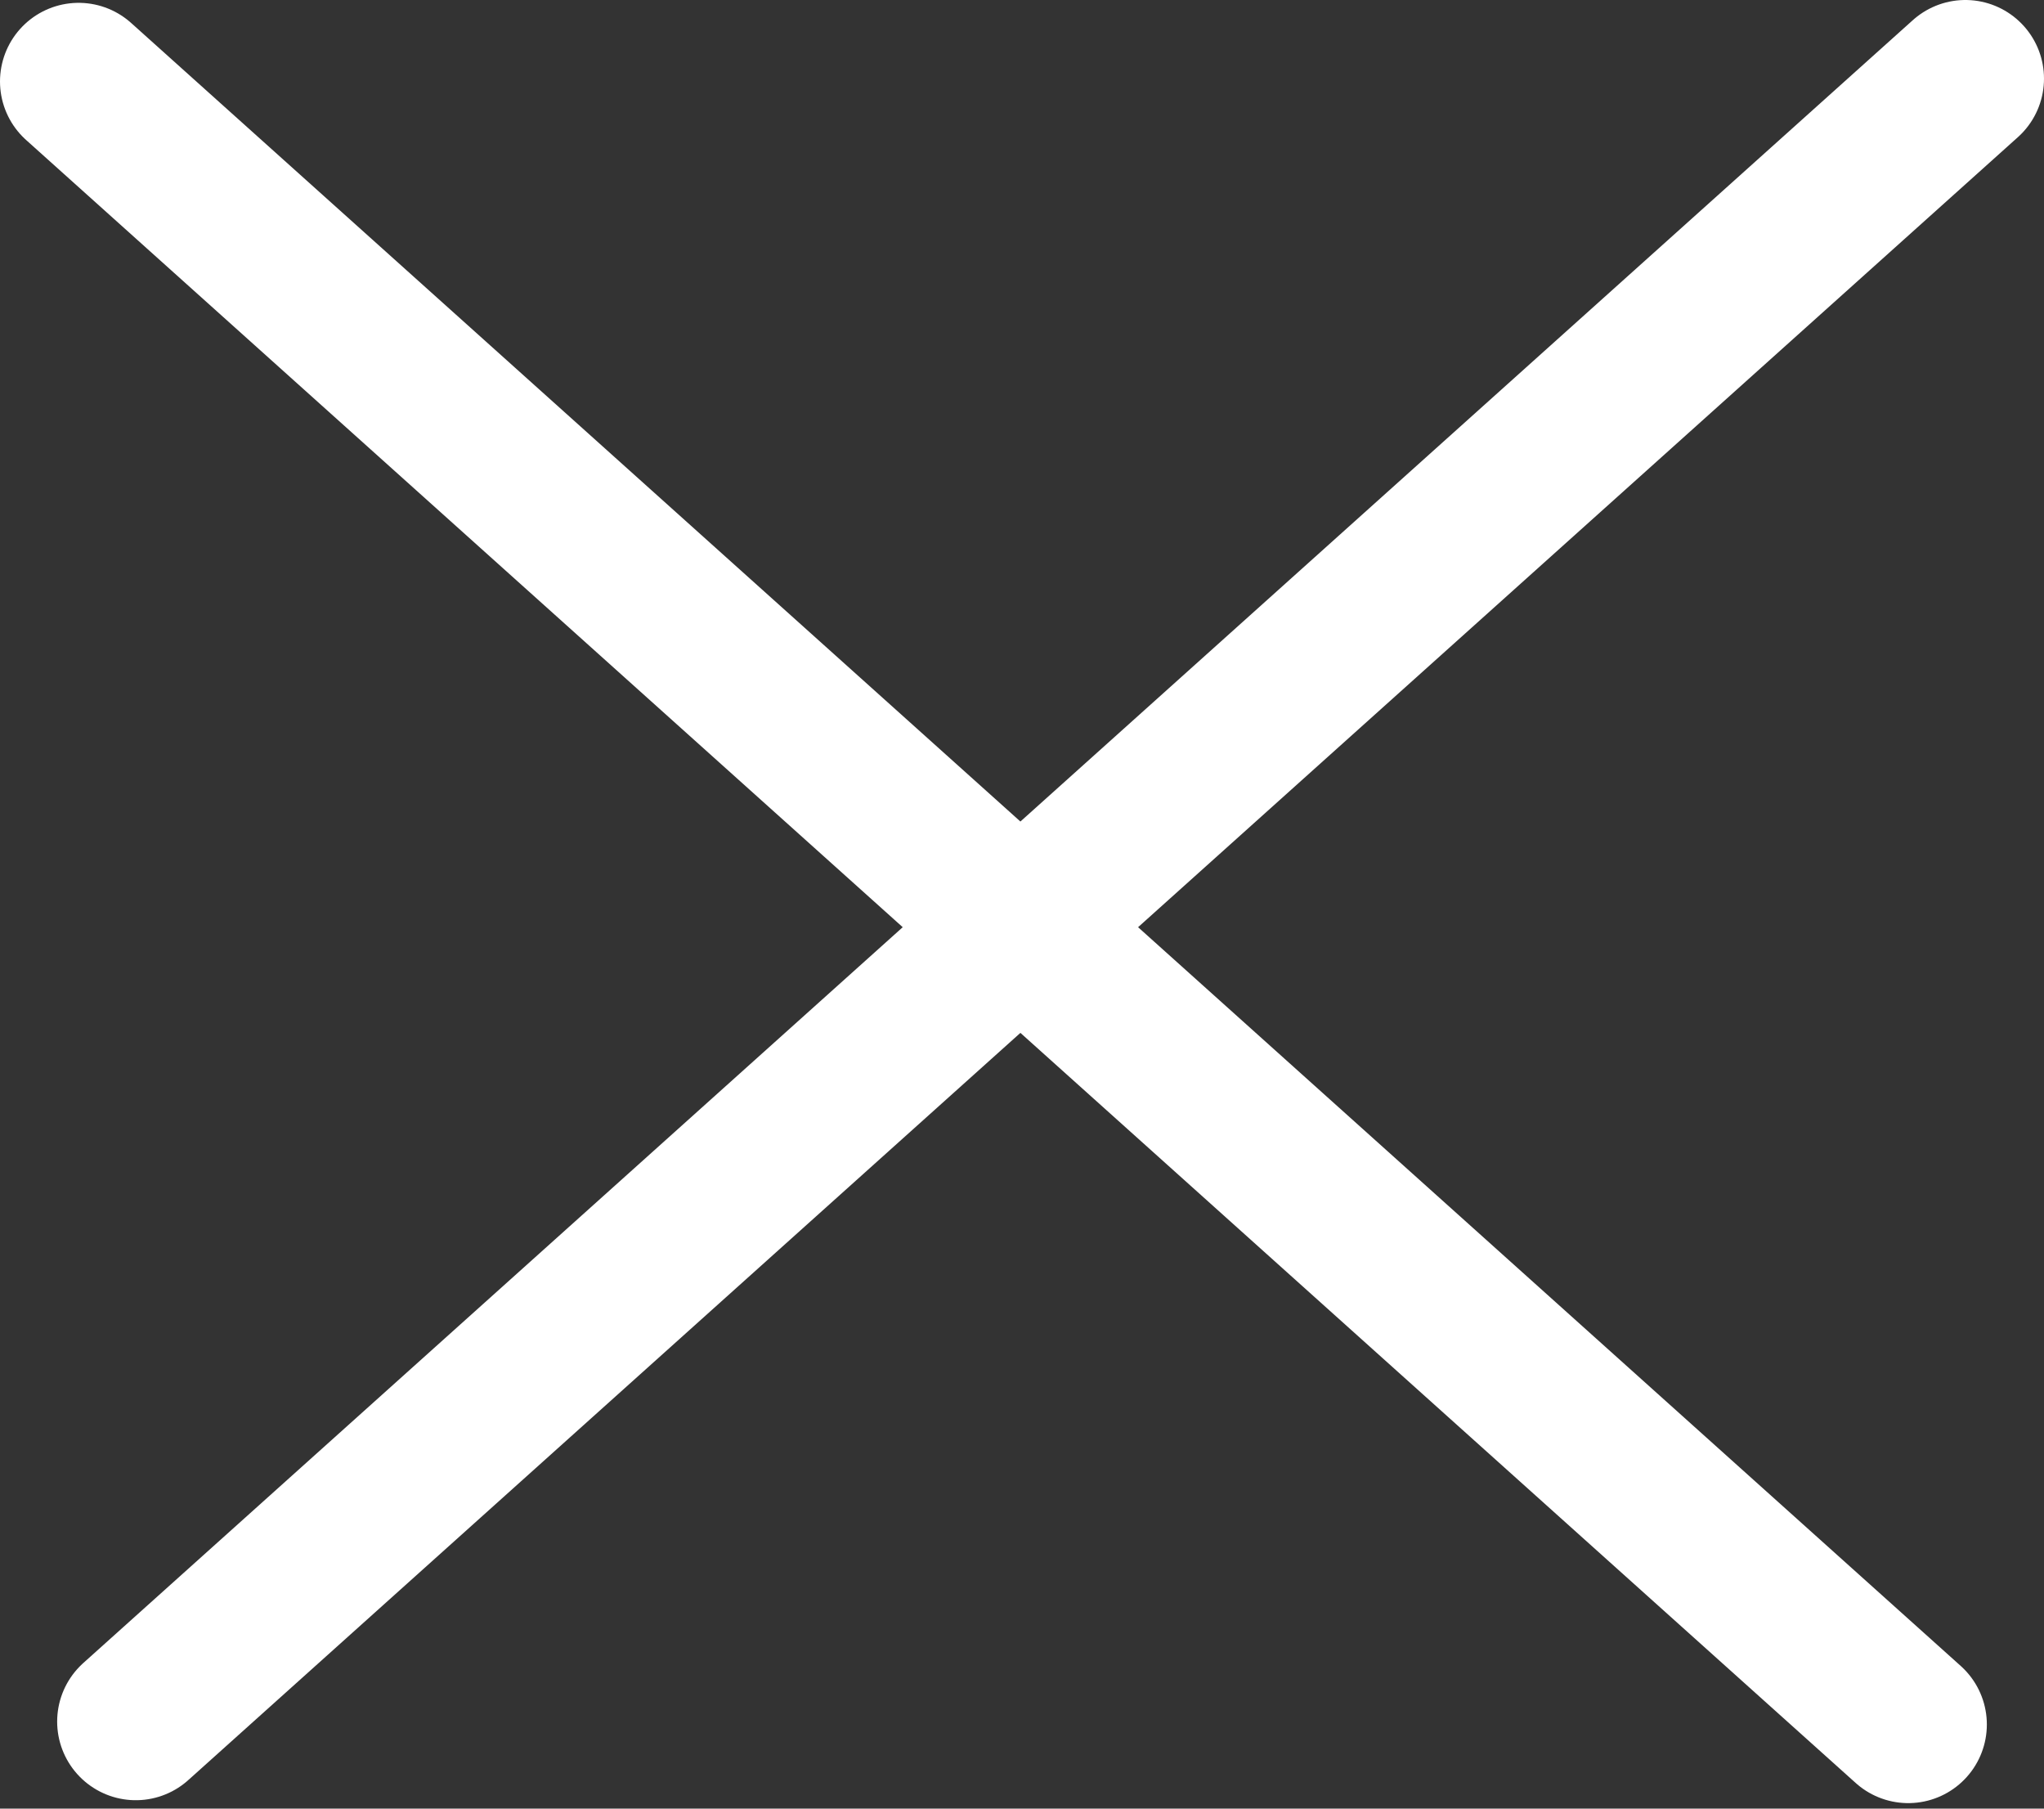<svg width="26" height="23" viewBox="0 0 26 23" fill="none" xmlns="http://www.w3.org/2000/svg">
<rect x="0" y="0" width="26" height="23" fill="#333333" stroke="none"/>
<path d="M25 1L1.727 21.893M24.273 21.93L1 1.036" stroke="white" stroke-width="2" stroke-linecap="round" stroke-linejoin="round"/>
</svg>
